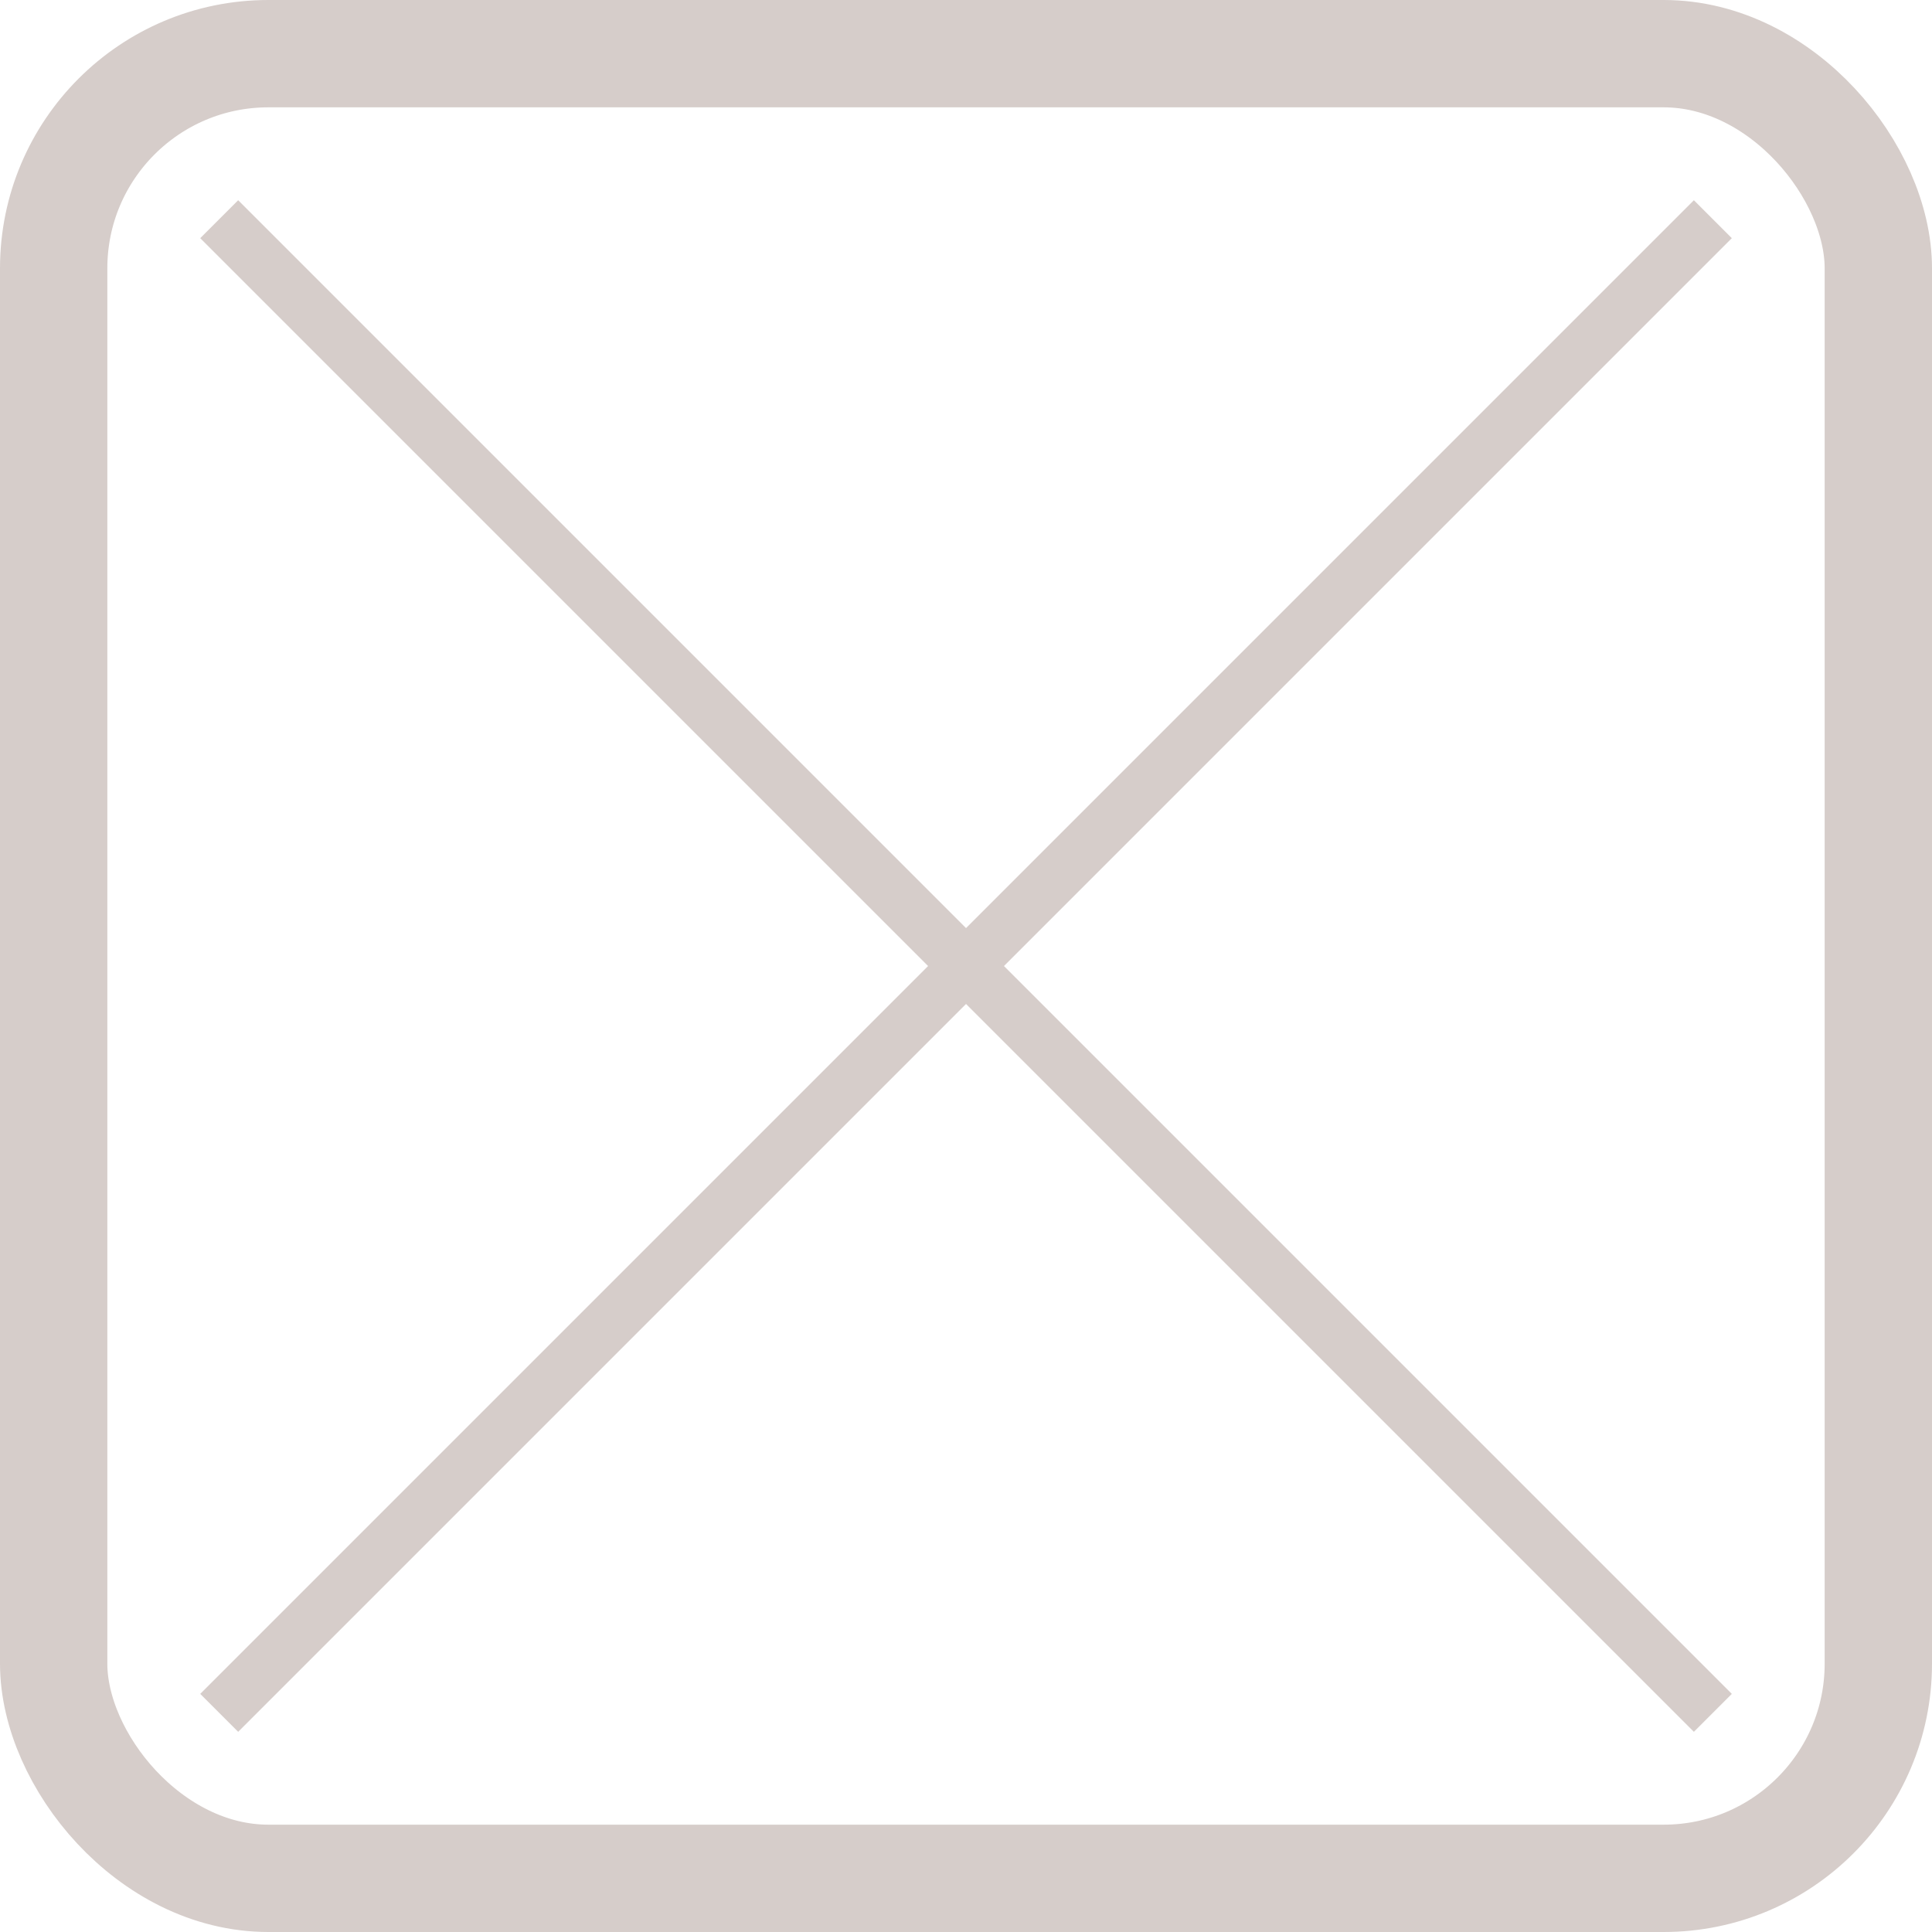 <svg width="36" height="36" xmlns="http://www.w3.org/2000/svg"><g stroke="#D6CDCA" fill="none" fill-rule="evenodd"><rect x="1" y="1" width="34" height="34" rx="4" transform="rotate(-180 18 18)" stroke-width="2"/><path d="M4.438 4.438l27.125 27.125m0-27.125L4.438 31.563" stroke-linecap="square"/></g></svg>
